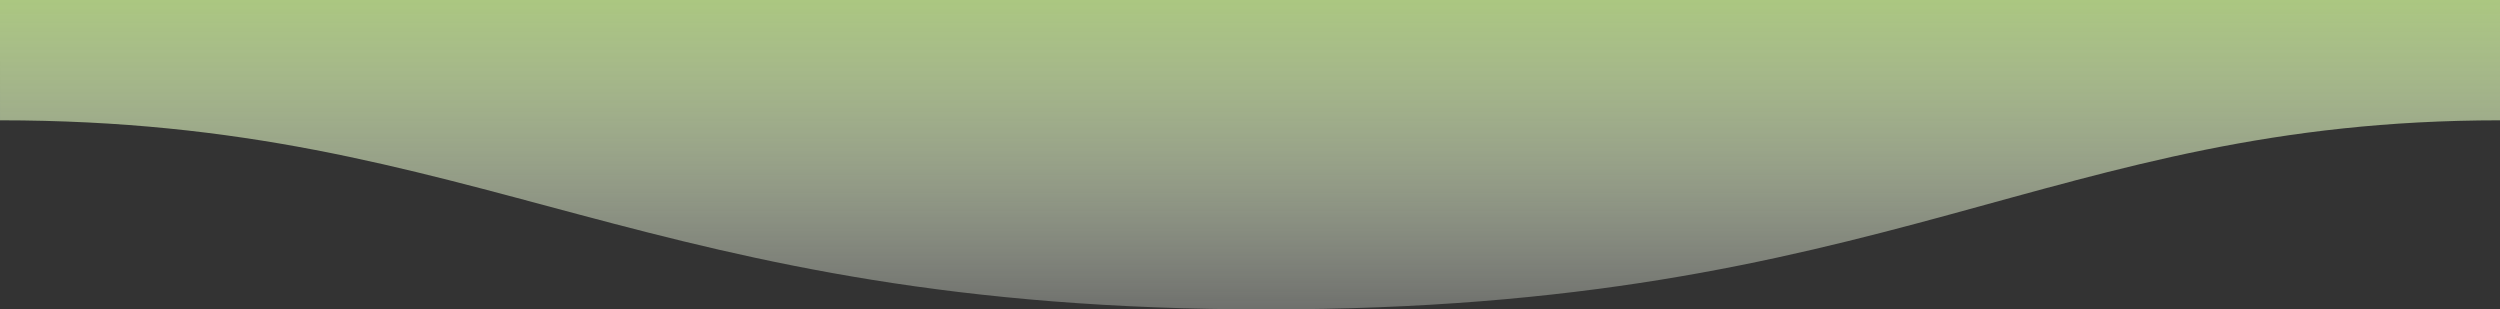 <svg xmlns="http://www.w3.org/2000/svg" height="198" width="1600"><rect width="100%" height="100%" fill="#333333" stroke="none"/><g transform="matrix(-1 0 0 -1 1600 198)"><defs>
    <linearGradient id="a" x1="50%" x2="50%" y1="-10.959%" y2="100%">
      <stop stop-color="#f5f7f2" stop-opacity=".25" offset="0%"/>
      <stop stop-color="#abc781" offset="100%"/>
    </linearGradient>
  </defs><path fill="url(#a)" fill-rule="evenodd" d="M.005 121C311 121 409.898-.25 811 0c400 0 500 121 789 121v77H0s.005-48 .005-77z" transform="matrix(-1 0 0 1 1600 0)"/></g></svg>